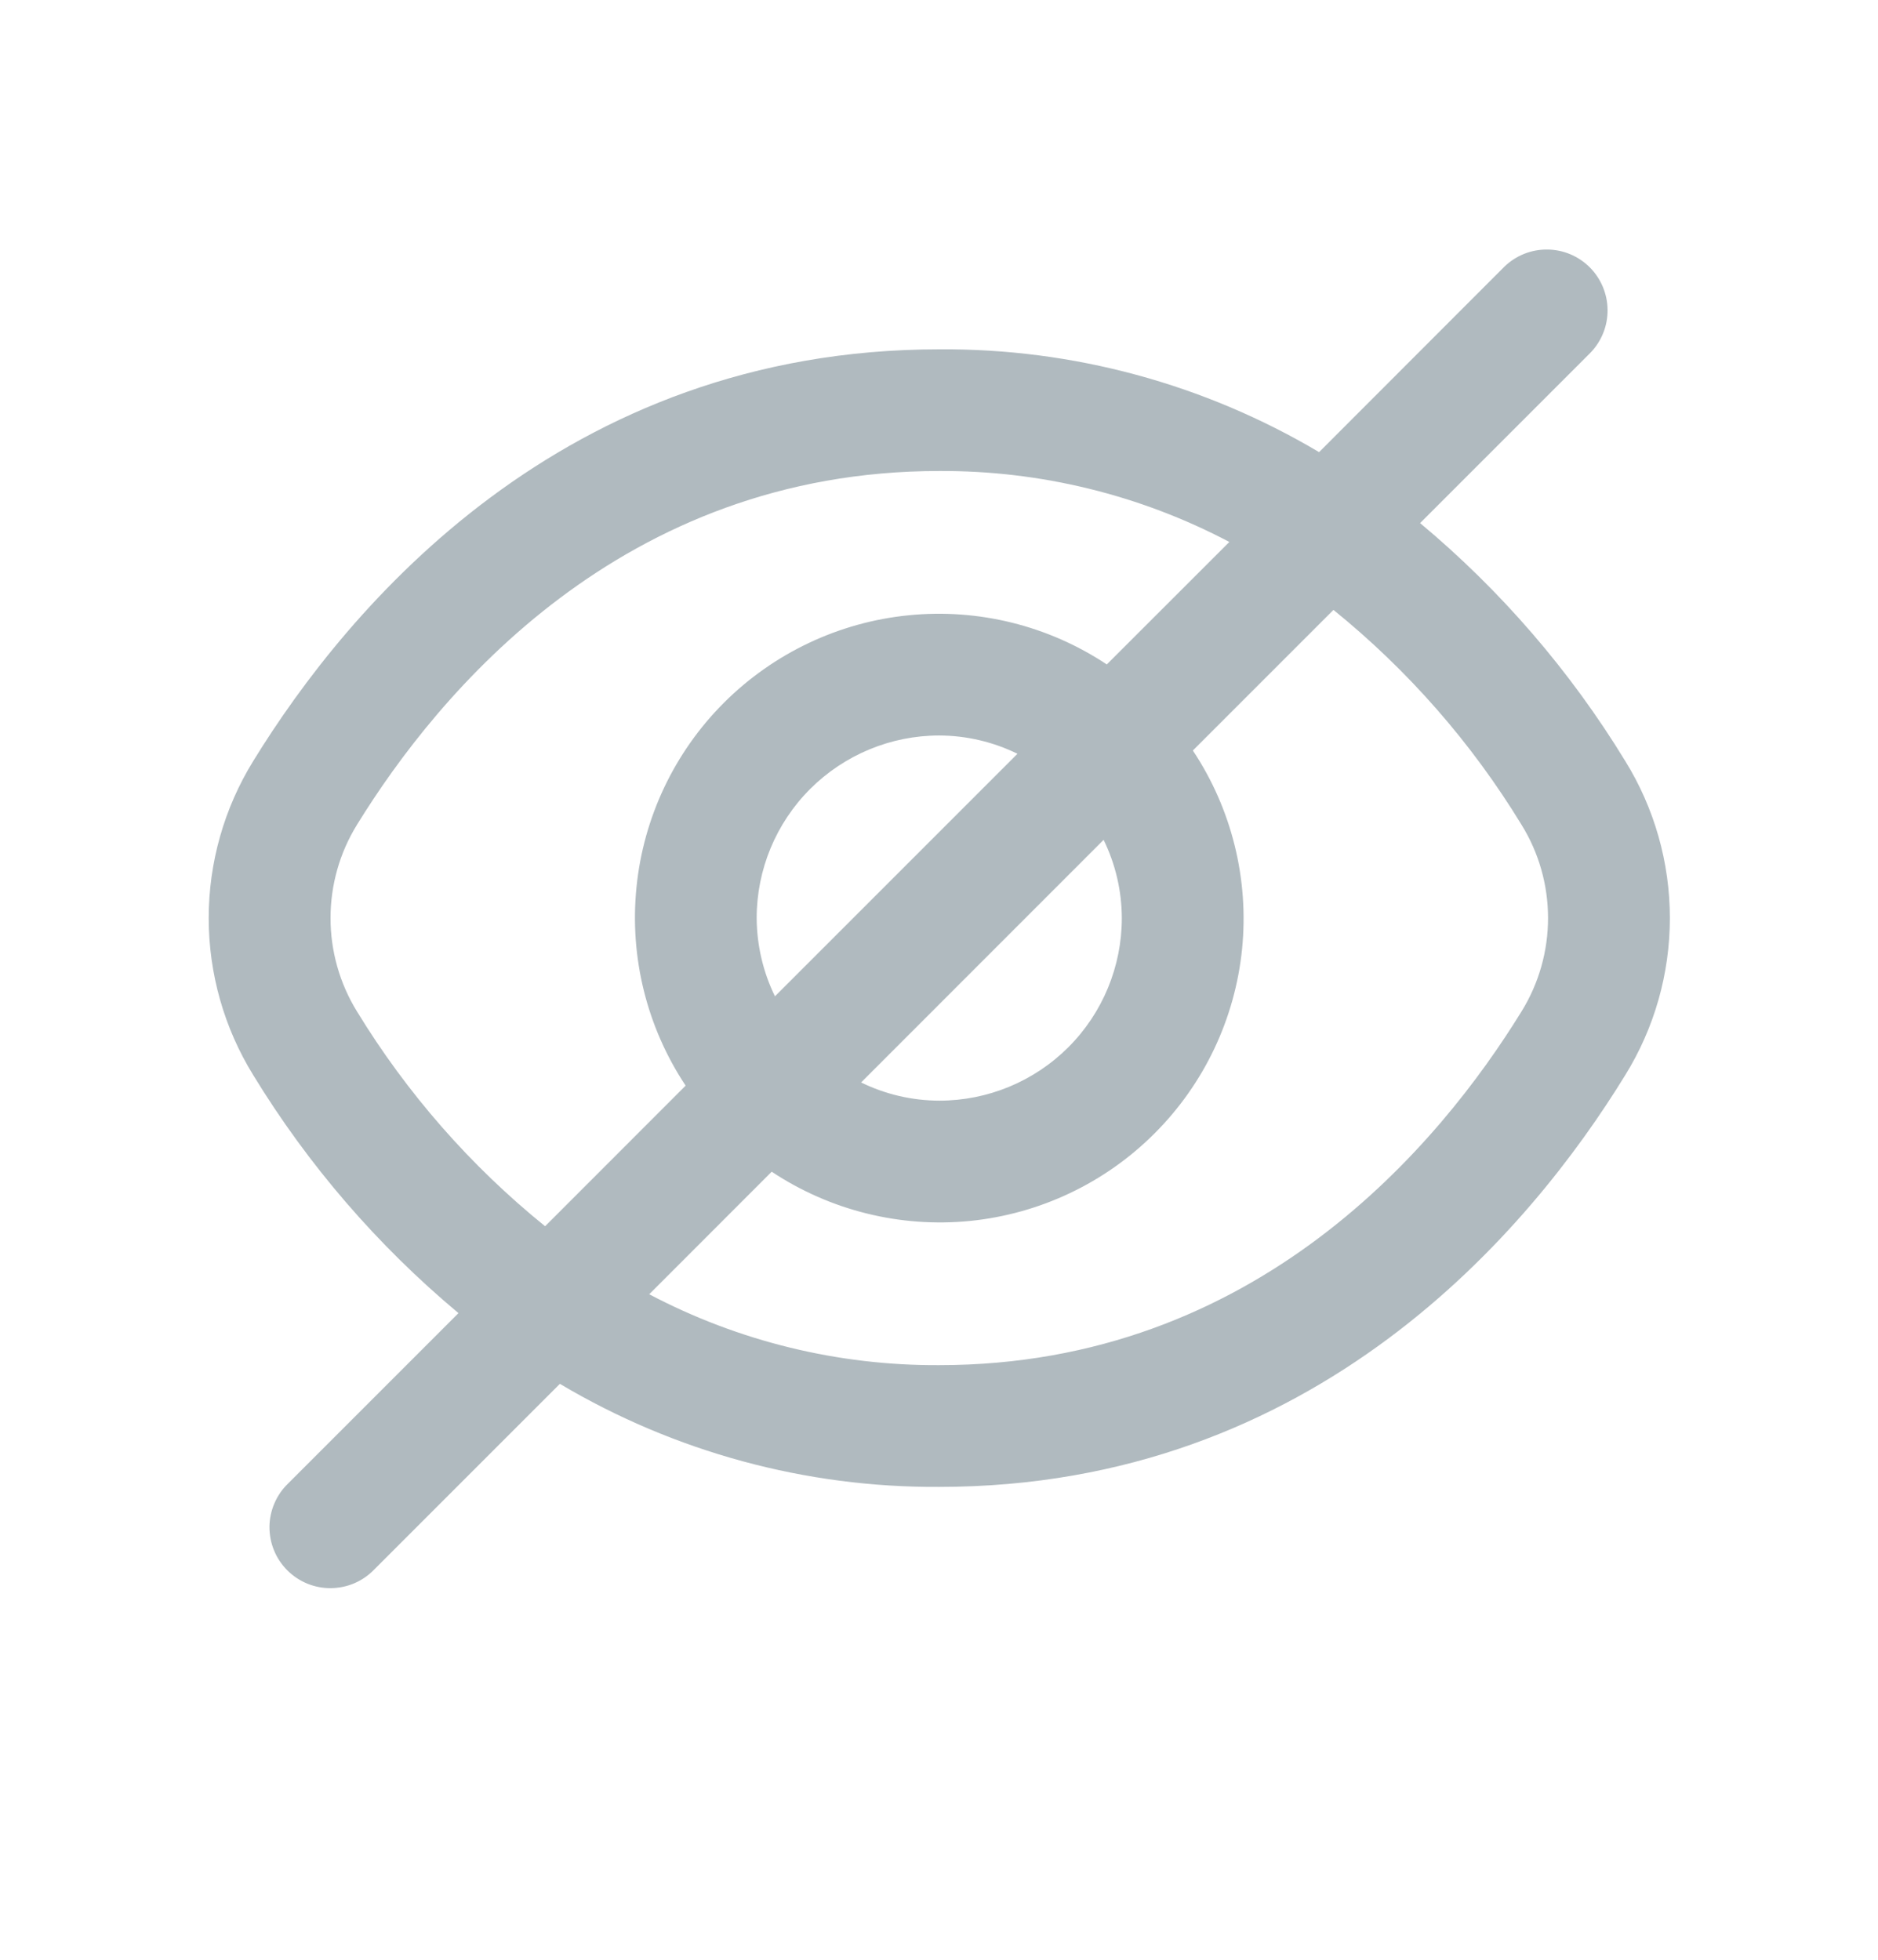 <svg width="23" height="24" viewBox="0 0 23 24" fill="none" xmlns="http://www.w3.org/2000/svg">
<path d="M19.904 9.319C19.232 8.218 18.383 7.233 17.392 6.406L19.479 4.319C19.615 4.178 19.69 3.99 19.688 3.794C19.686 3.599 19.608 3.412 19.47 3.274C19.332 3.136 19.145 3.057 18.949 3.056C18.754 3.054 18.566 3.129 18.425 3.265L16.155 5.537C14.748 4.702 13.14 4.266 11.503 4.278C6.889 4.278 4.259 7.437 3.102 9.319C2.745 9.897 2.556 10.564 2.556 11.243C2.556 11.923 2.745 12.589 3.102 13.167C3.775 14.269 4.624 15.253 5.615 16.081L3.528 18.168C3.457 18.236 3.4 18.319 3.361 18.41C3.322 18.501 3.301 18.598 3.3 18.697C3.3 18.796 3.318 18.895 3.356 18.986C3.393 19.078 3.449 19.161 3.519 19.231C3.589 19.301 3.672 19.356 3.764 19.394C3.855 19.431 3.953 19.45 4.052 19.449C4.151 19.448 4.249 19.428 4.34 19.389C4.431 19.35 4.513 19.293 4.582 19.222L6.857 16.947C8.262 17.782 9.869 18.219 11.503 18.209C16.118 18.209 18.748 15.05 19.904 13.167C20.262 12.589 20.451 11.923 20.451 11.243C20.451 10.564 20.262 9.897 19.904 9.319ZM4.372 12.387C4.16 12.043 4.048 11.647 4.048 11.243C4.048 10.839 4.16 10.443 4.372 10.1C5.367 8.485 7.614 5.768 11.503 5.768C12.741 5.762 13.961 6.06 15.056 6.637L13.555 8.137C12.84 7.662 11.982 7.449 11.127 7.535C10.273 7.62 9.474 7.999 8.866 8.606C8.259 9.213 7.88 10.012 7.795 10.867C7.709 11.722 7.922 12.58 8.397 13.295L6.676 15.017C5.763 14.279 4.984 13.389 4.372 12.387ZM13.739 11.243C13.739 11.836 13.504 12.405 13.085 12.824C12.665 13.244 12.097 13.479 11.503 13.479C11.171 13.478 10.844 13.402 10.546 13.256L13.516 10.285C13.662 10.584 13.738 10.911 13.739 11.243ZM9.267 11.243C9.267 10.65 9.503 10.081 9.922 9.662C10.342 9.243 10.91 9.007 11.503 9.007C11.835 9.008 12.163 9.085 12.461 9.231L9.491 12.201C9.345 11.903 9.269 11.575 9.267 11.243ZM18.634 12.387C17.64 14.001 15.393 16.718 11.503 16.718C10.266 16.725 9.046 16.427 7.951 15.85L9.451 14.349C10.167 14.824 11.025 15.037 11.88 14.952C12.734 14.866 13.533 14.488 14.14 13.88C14.748 13.273 15.126 12.474 15.212 11.62C15.297 10.765 15.085 9.907 14.609 9.191L16.331 7.469C17.244 8.208 18.023 9.097 18.634 10.1C18.847 10.443 18.959 10.839 18.959 11.243C18.959 11.647 18.847 12.043 18.634 12.387Z" fill="#B0BABF"/>
</svg>
